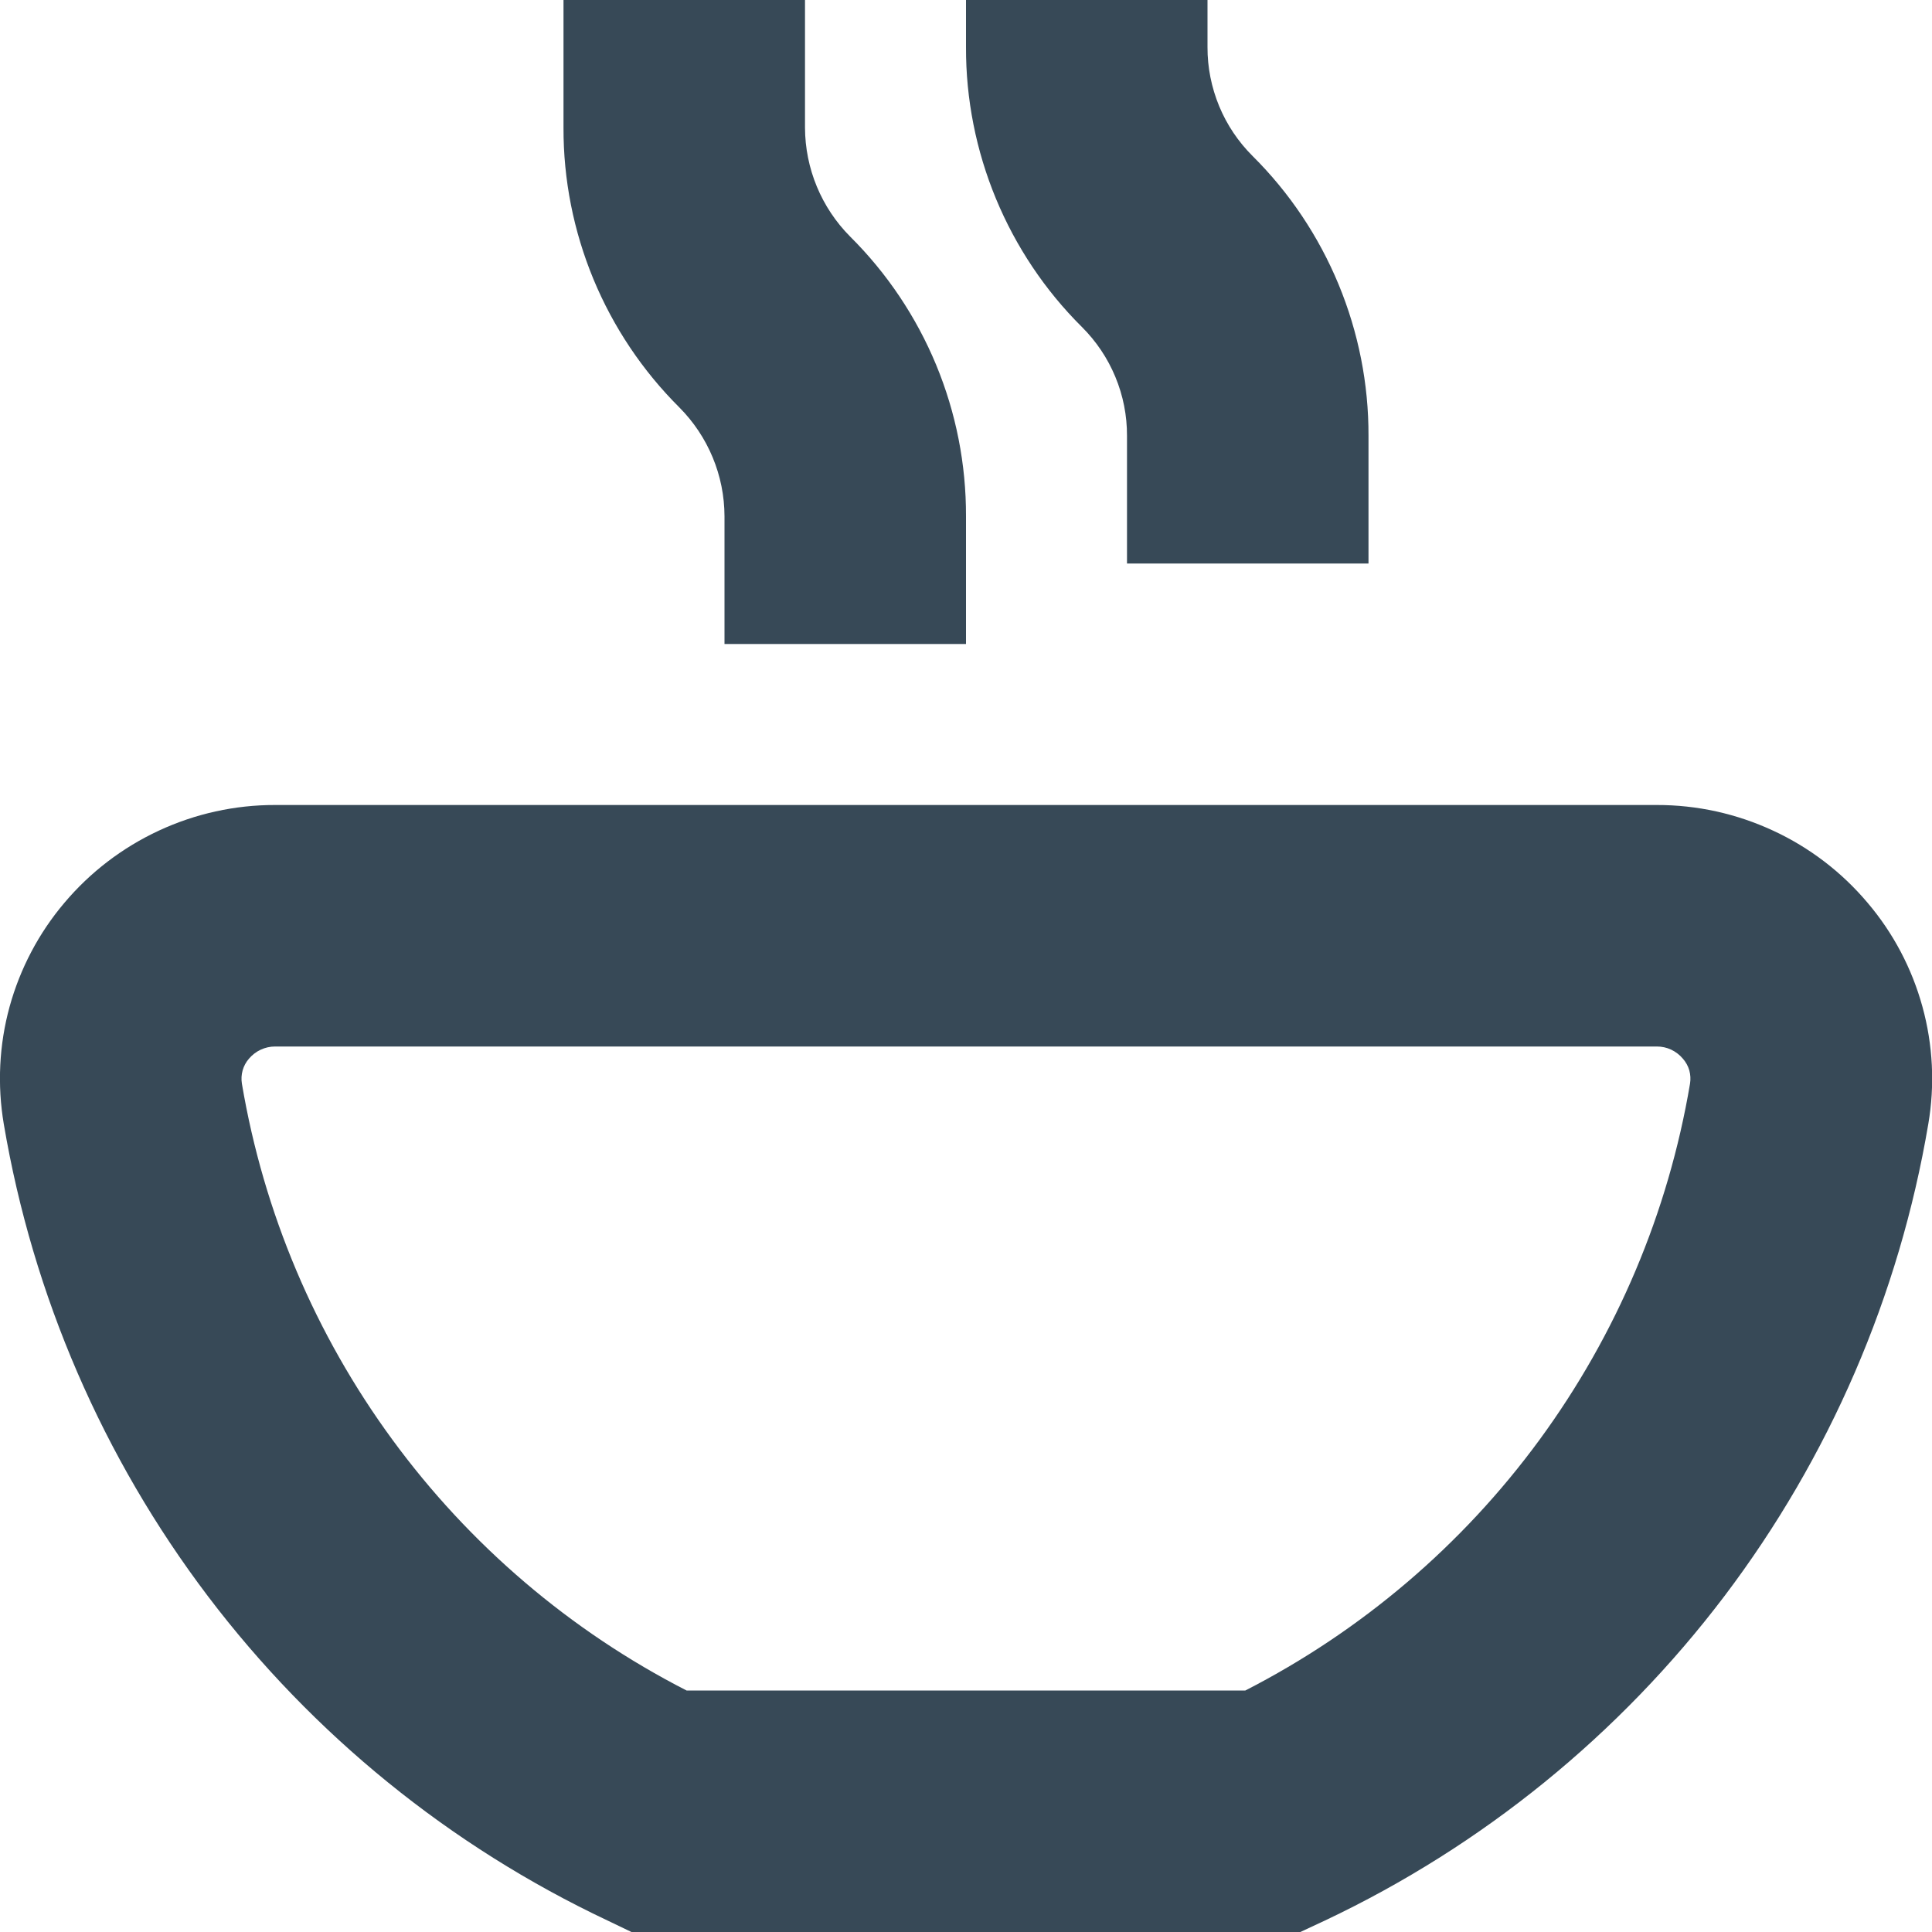 <svg width="24" height="24" viewBox="0 0 24 24" fill="none" xmlns="http://www.w3.org/2000/svg">
<g clip-path="url(#clip0_406_326)">
<path d="M16.154 24H7.844L7.544 23.856C5.59 22.933 3.888 21.551 2.583 19.829C1.278 18.106 0.408 16.094 0.047 13.963C-0.035 13.478 -0.011 12.98 0.119 12.506C0.25 12.031 0.482 11.59 0.8 11.215C1.121 10.834 1.522 10.528 1.974 10.318C2.426 10.108 2.919 9.999 3.417 10H20.581C21.08 9.999 21.573 10.108 22.025 10.318C22.478 10.527 22.879 10.834 23.2 11.215C23.519 11.59 23.751 12.031 23.881 12.505C24.012 12.98 24.037 13.478 23.954 13.963C23.594 16.093 22.725 18.105 21.421 19.828C20.116 21.55 18.415 22.932 16.462 23.856L16.154 24ZM8.529 21H15.47C16.914 20.26 18.166 19.194 19.125 17.885C20.084 16.576 20.724 15.062 20.994 13.462C21.003 13.407 21 13.35 20.985 13.296C20.97 13.243 20.942 13.193 20.905 13.151C20.866 13.104 20.816 13.066 20.76 13.039C20.704 13.013 20.643 13 20.581 13H3.417C3.355 13 3.294 13.014 3.238 13.04C3.182 13.066 3.133 13.104 3.093 13.151C3.056 13.193 3.029 13.243 3.014 13.297C2.999 13.35 2.996 13.407 3.005 13.462C3.275 15.062 3.915 16.576 4.875 17.885C5.834 19.194 7.085 20.261 8.529 21ZM12 6.414C12.002 5.768 11.876 5.129 11.629 4.532C11.382 3.936 11.019 3.394 10.561 2.939C10.203 2.579 10.002 2.093 10 1.586V0H7V1.586C6.998 2.232 7.125 2.871 7.372 3.468C7.619 4.064 7.982 4.606 8.439 5.061C8.797 5.421 8.999 5.907 9 6.414V8H12V6.414ZM17 5.414C17.002 4.768 16.875 4.129 16.628 3.532C16.381 2.936 16.019 2.394 15.561 1.939C15.383 1.762 15.241 1.551 15.145 1.319C15.049 1.086 14.999 0.837 15 0.586V0H12V0.586C11.998 1.232 12.125 1.871 12.372 2.468C12.619 3.064 12.981 3.606 13.439 4.061C13.617 4.238 13.759 4.449 13.855 4.681C13.952 4.914 14.001 5.163 14 5.414V7H17V5.414Z" fill="#374957"/>
</g>
<defs>
<clipPath id="clip0_406_326">
<rect width="24" height="24" fill="white"/>
</clipPath>
</defs>
</svg>
